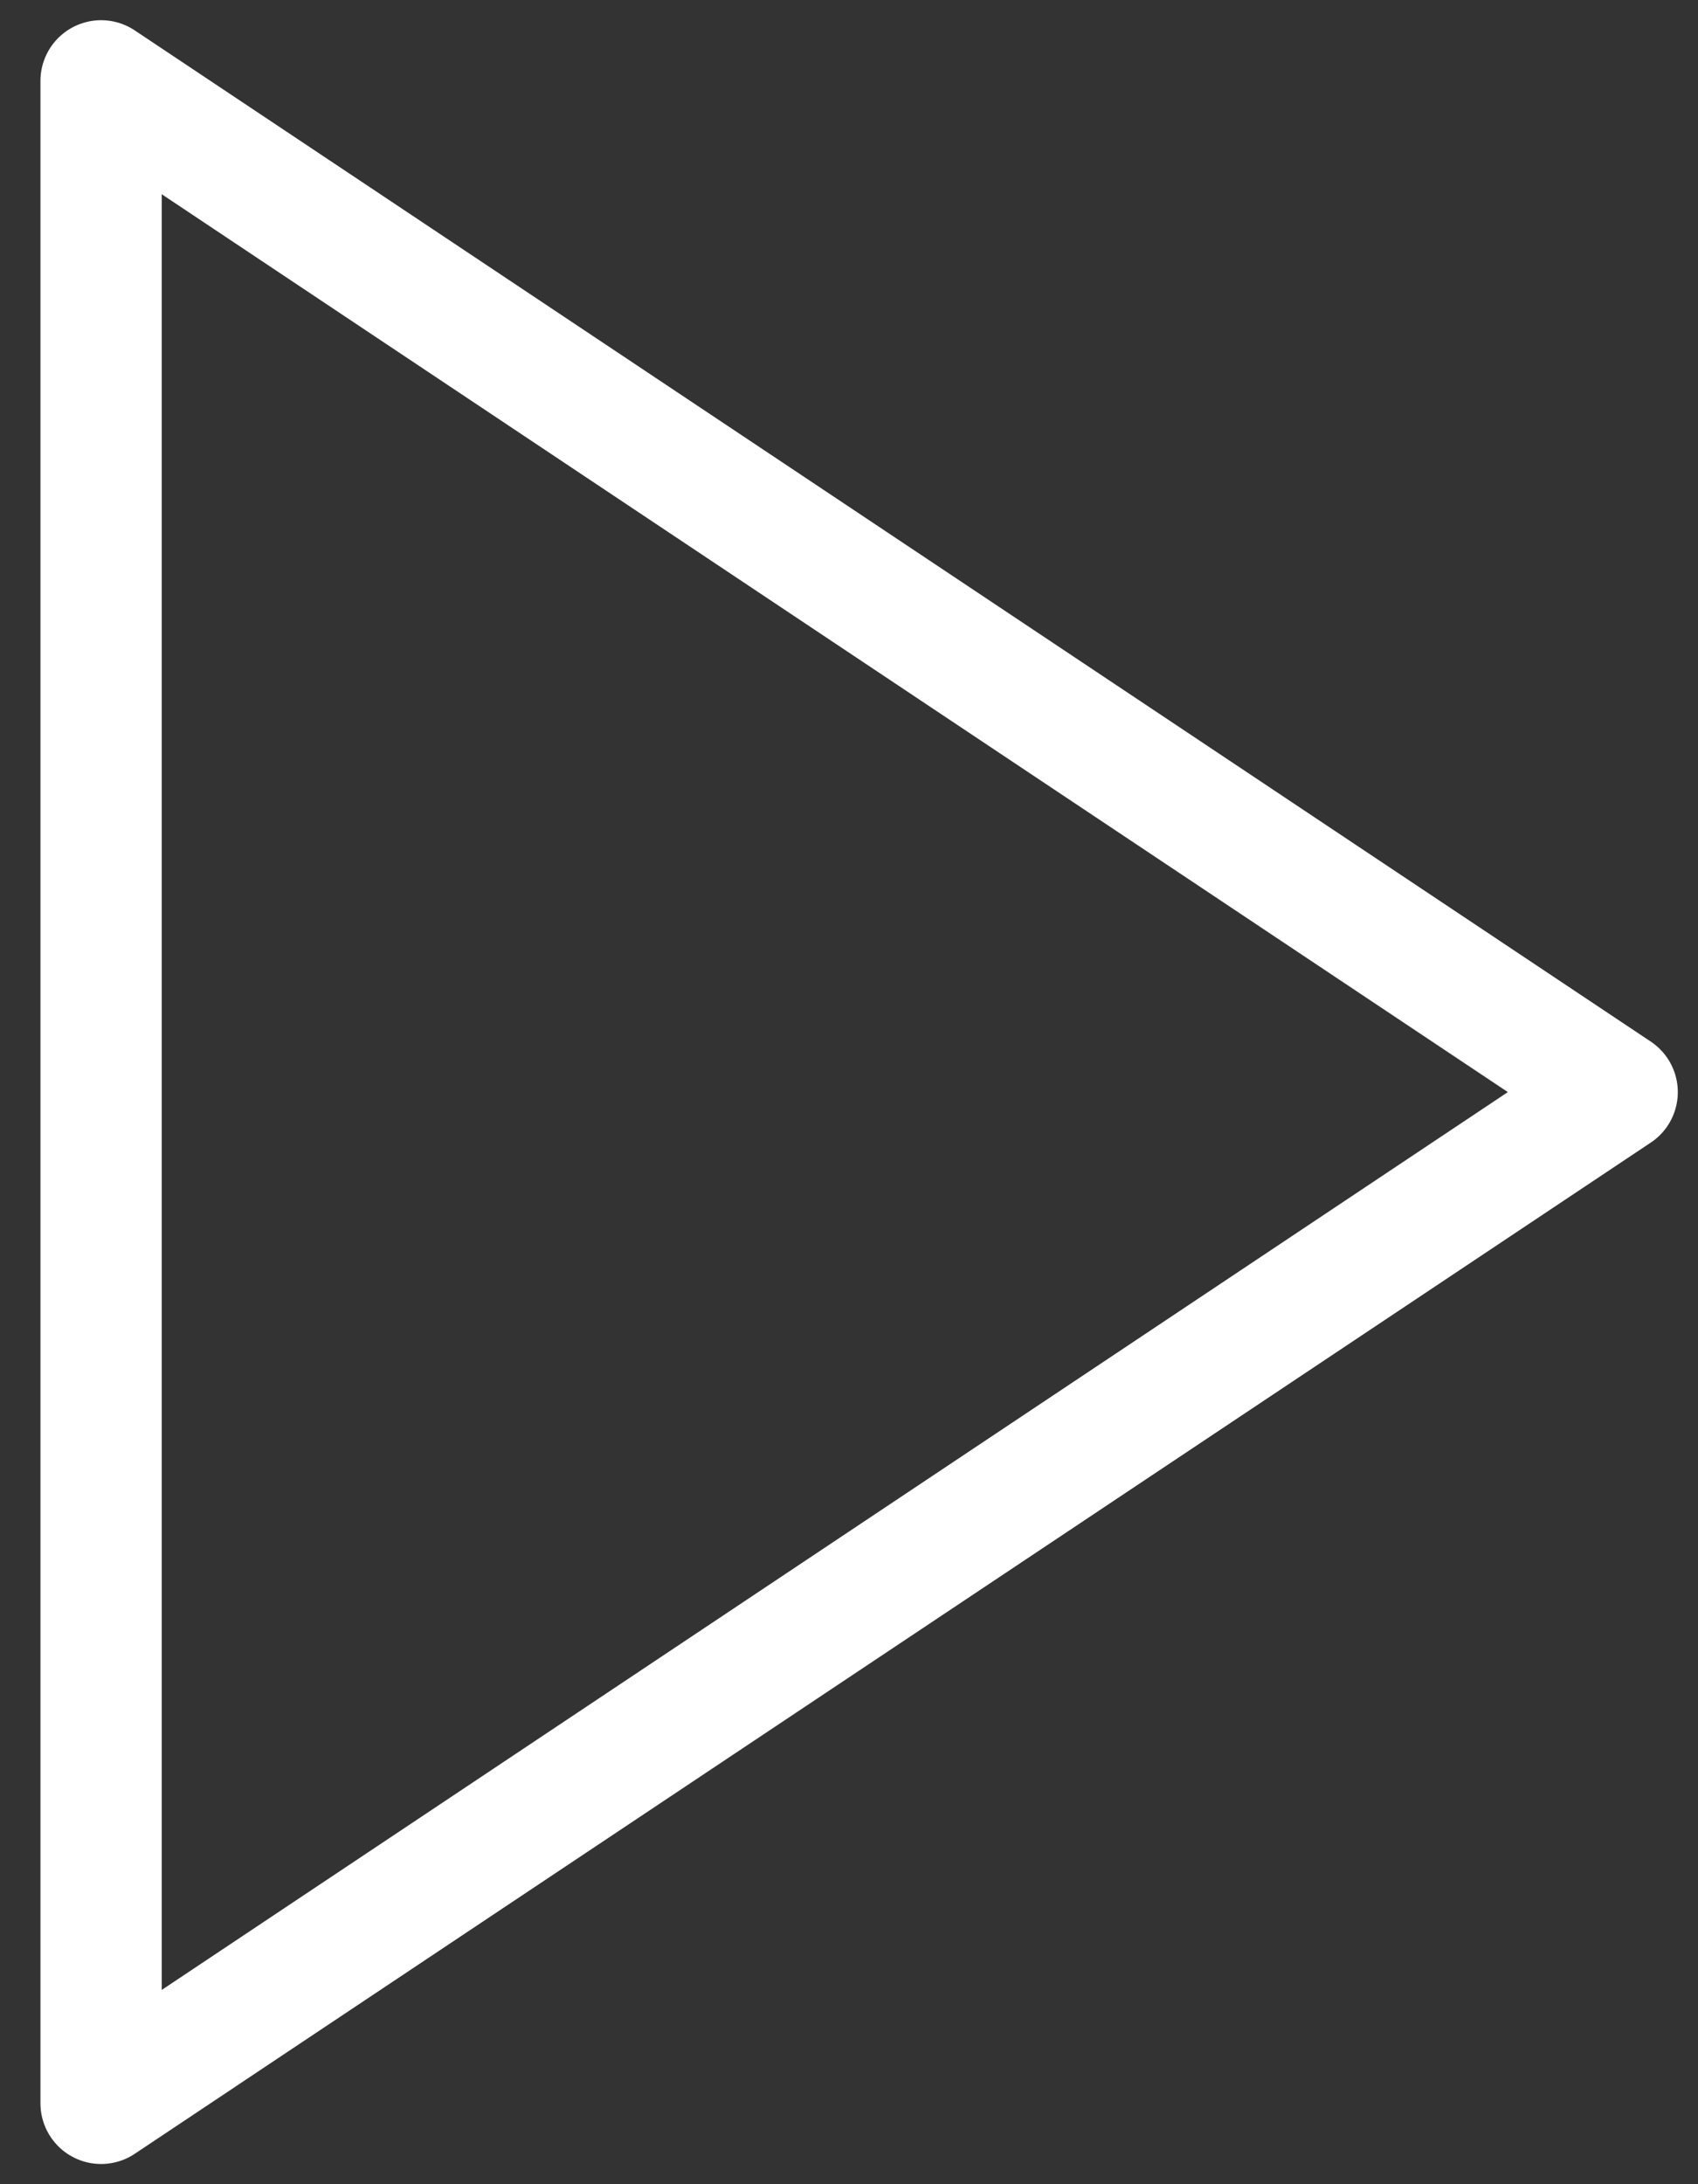 <svg width="28" height="36" viewBox="0 0 28 36" fill="none" xmlns="http://www.w3.org/2000/svg">
<rect x="0" y="0" width="28" height="36" fill="#333333" stroke="none"/>
<path fill-rule="evenodd" clip-rule="evenodd" d="M1.667 1.333L26.667 18L1.667 34.667V1.333V1.333Z" stroke="white" stroke-width="2" stroke-linecap="round" stroke-linejoin="round"/>
</svg>
